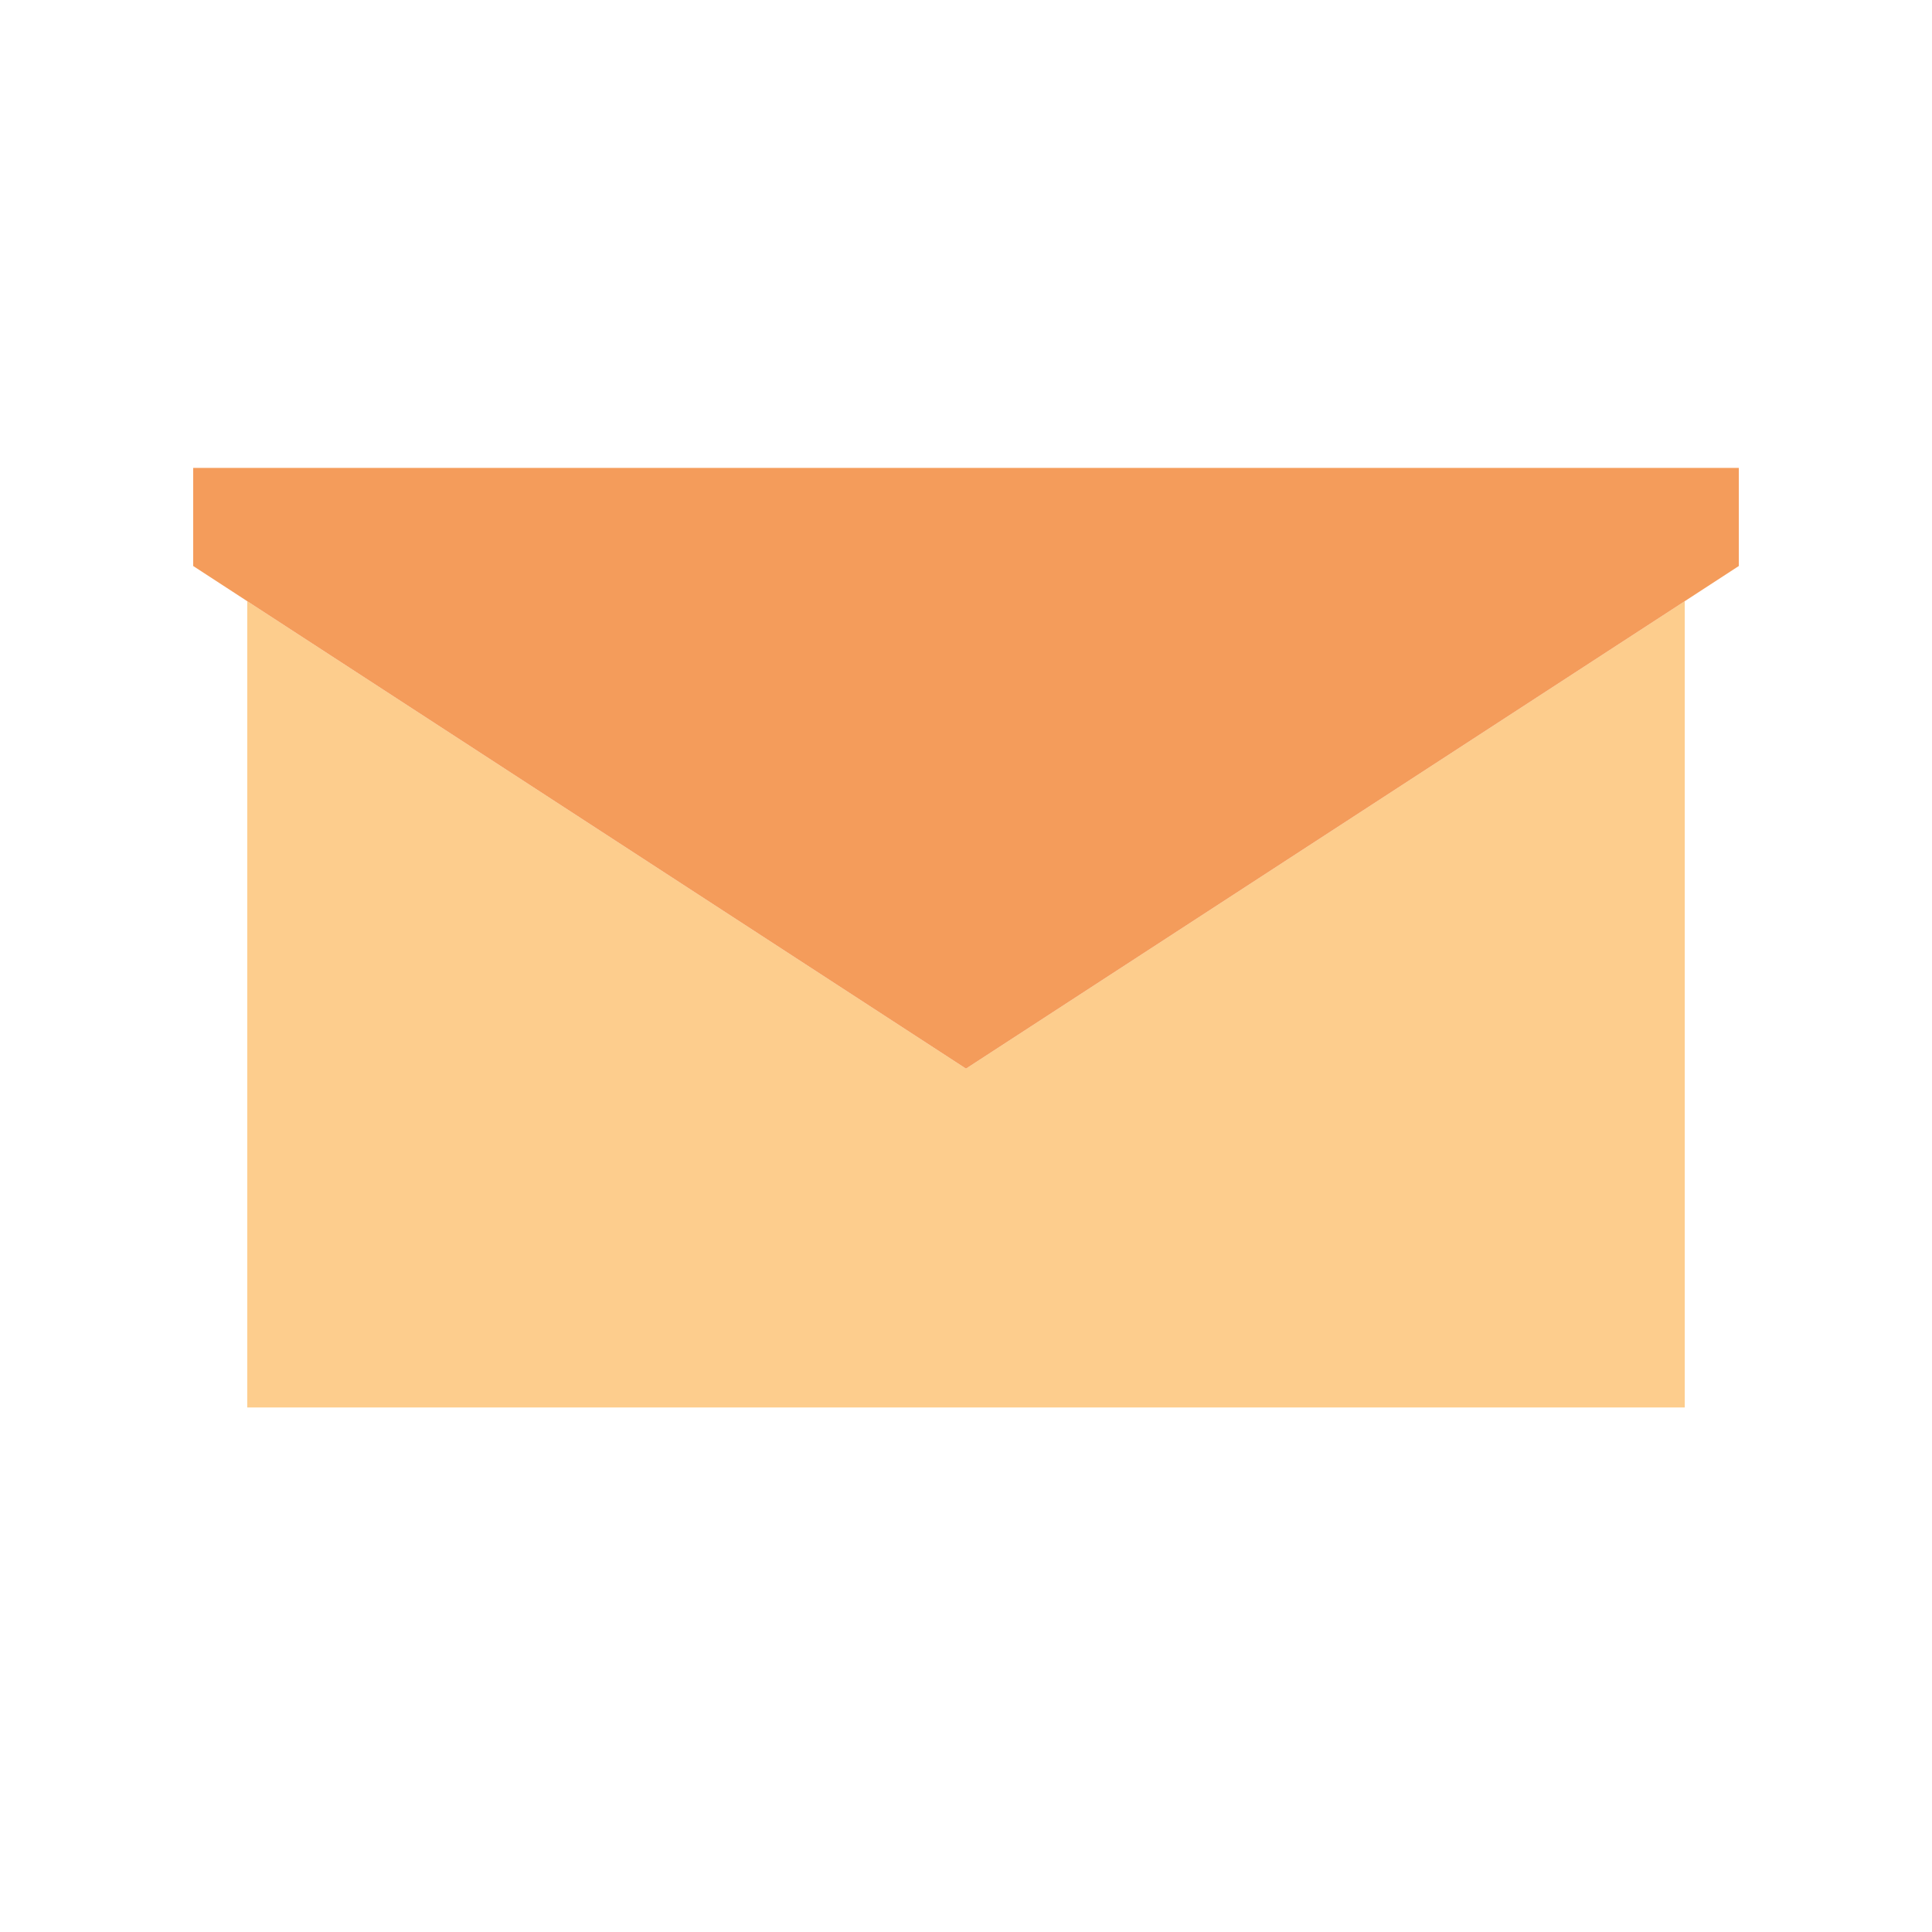 <svg height="512" viewBox="0 0 128 128" width="512" xmlns="http://www.w3.org/2000/svg"><path d="m16.38 39.83v53.42h95.24v-53.42l-47.62 30.97z" fill="#fdcd8d"/><path d="m12.8 37.5 3.58 2.33 47.62 30.97 47.62-30.97 3.58-2.33v-6.5h-102.4z" fill="#f49c5b"/></svg>